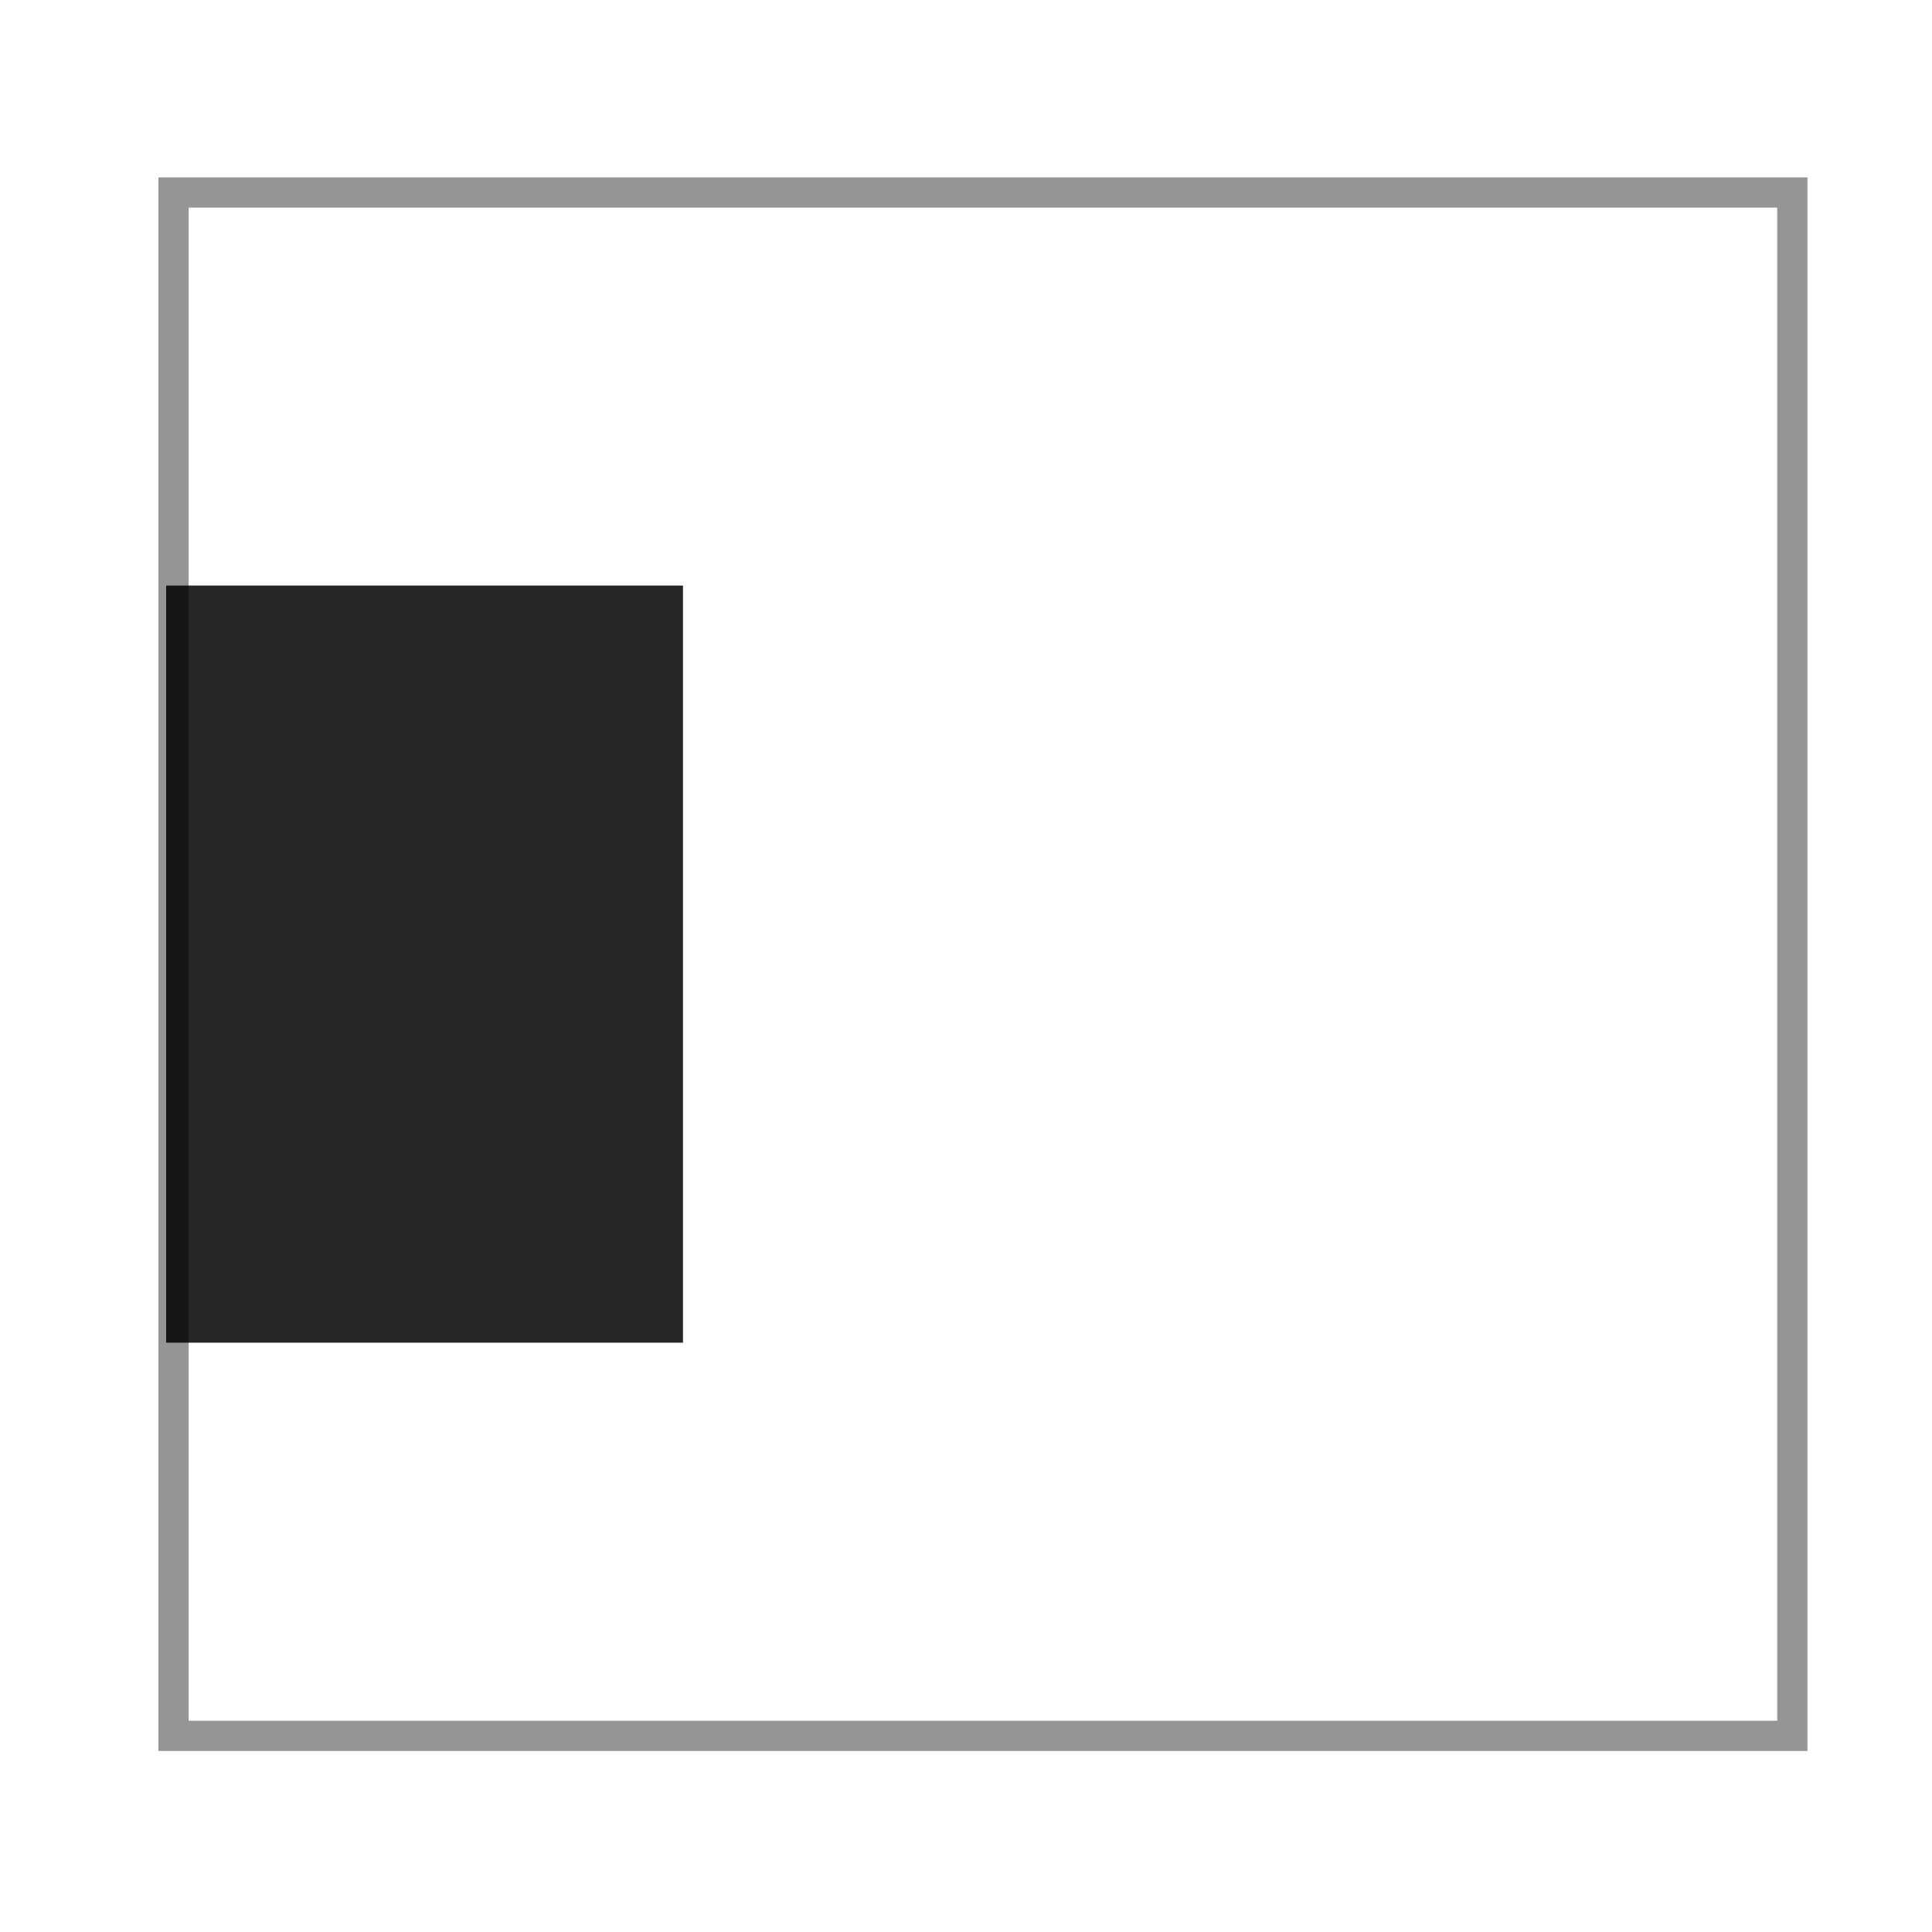 <?xml version="1.0" encoding="UTF-8" standalone="no"?>
<svg
   xmlns:dc="http://purl.org/dc/elements/1.1/"
   xmlns:cc="http://creativecommons.org/ns#"
   xmlns:rdf="http://www.w3.org/1999/02/22-rdf-syntax-ns#"
   xmlns:svg="http://www.w3.org/2000/svg"
   xmlns="http://www.w3.org/2000/svg"
   xmlns:sodipodi="http://sodipodi.sourceforge.net/DTD/sodipodi-0.dtd"
   xmlns:inkscape="http://www.inkscape.org/namespaces/inkscape"
   id="svg8"
   version="1.1"
   viewBox="0 0 16.933 16.933"
   height="64"
   width="64"
   sodipodi:docname="pos_leftmid.svg"
   inkscape:version="0.92.4 (5da689c313, 2019-01-14)">
  <sodipodi:namedview
     pagecolor="#d5d5d5"
     bordercolor="#666666"
     borderopacity="1"
     objecttolerance="10"
     gridtolerance="10"
     guidetolerance="10"
     inkscape:pageopacity="1"
     inkscape:pageshadow="2"
     inkscape:window-width="1920"
     inkscape:window-height="1016"
     id="namedview823"
     showgrid="false"
     inkscape:zoom="8"
     inkscape:cx="-15.343518"
     inkscape:cy="25.713374"
     inkscape:window-x="0"
     inkscape:window-y="27"
     inkscape:window-maximized="1"
     inkscape:current-layer="svg8"
     inkscape:showpageshadow="false"
     inkscape:pagecheckerboard="true"
     inkscape:snap-global="true" />
  <defs
     id="defs2" />
  <rect
     style="opacity:0.851;fill:#000000;fill-opacity:0;stroke:#828282;stroke-width:0.265;stroke-linecap:square;stroke-linejoin:miter;stroke-miterlimit:4;stroke-dasharray:1.058, 0.265;stroke-dashoffset:2;stroke-opacity:1"
     id="rect1384"
     width="14.188"
     height="13.527"
     x="1.521"
     y="1.687" />
  <rect
     y="5.132"
     x="1.456"
     height="6.636"
     width="4.53"
     id="rect1388"
     style="opacity:0.851;fill:#000000;fill-opacity:1;stroke:none;stroke-width:0.404;stroke-linecap:square;stroke-linejoin:miter;stroke-miterlimit:4;stroke-dasharray:1.618, 0.404;stroke-dashoffset:7.559;stroke-opacity:0.953" />
</svg>
